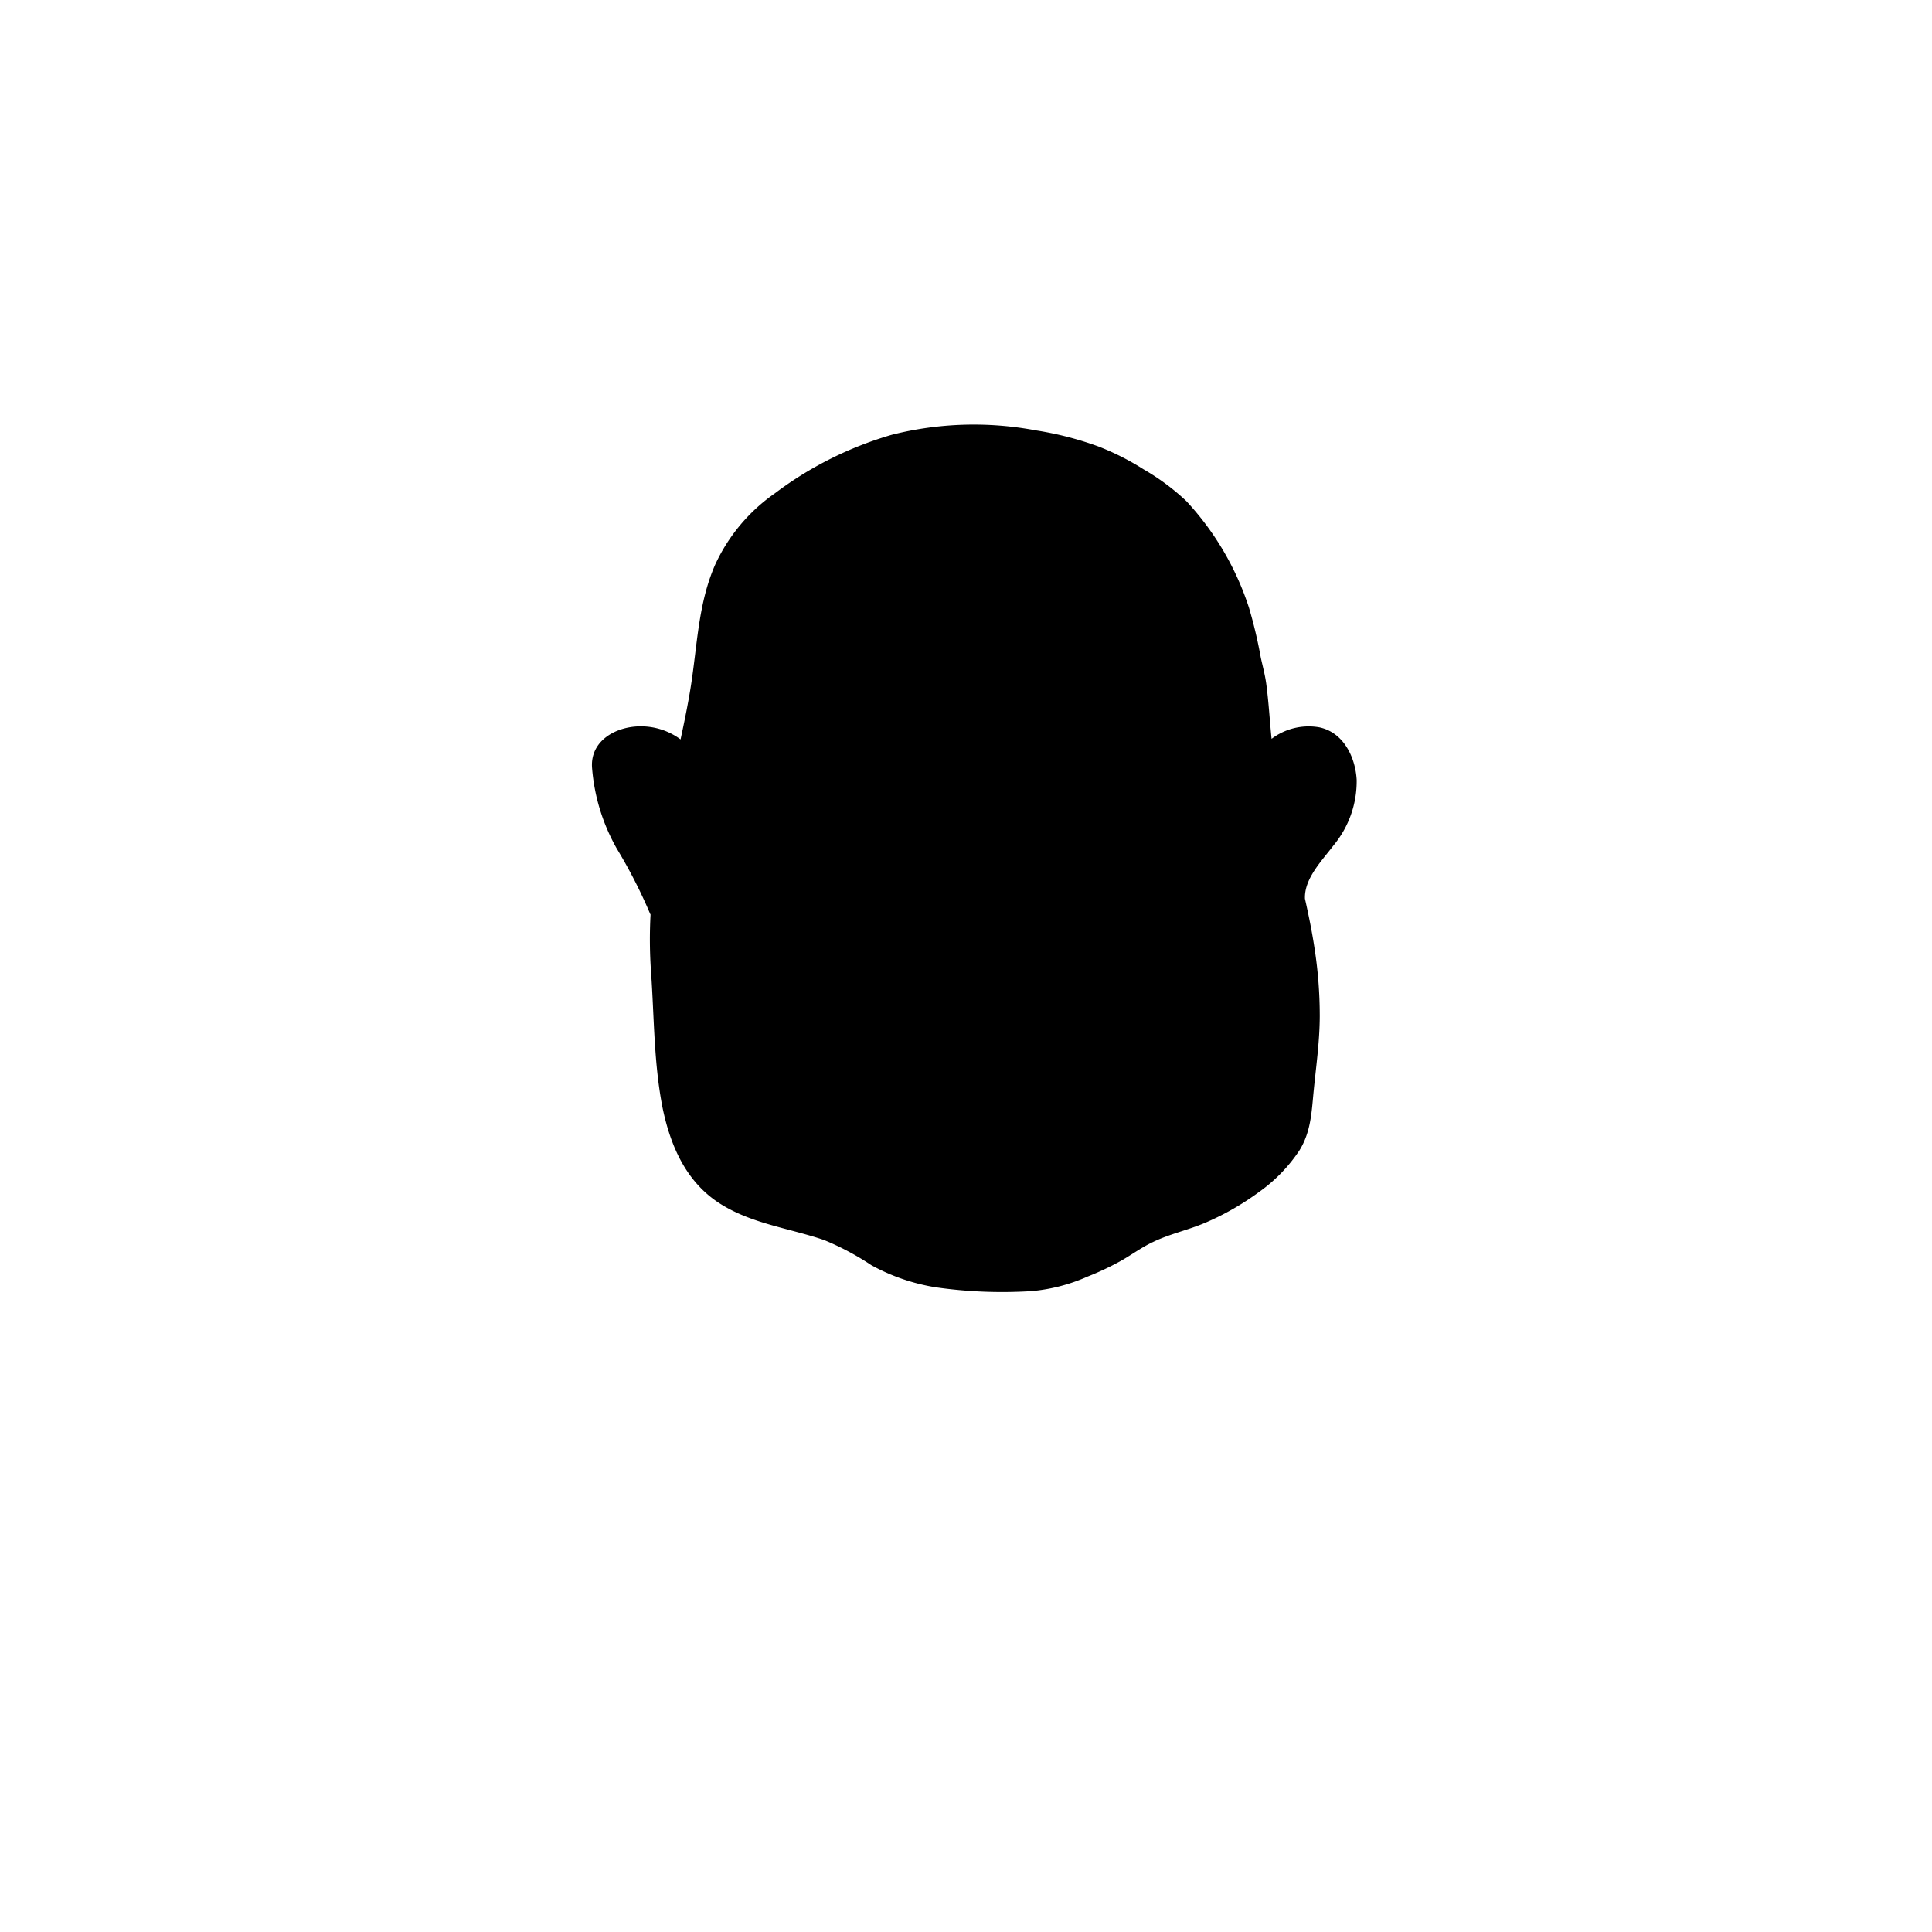 <svg xmlns="http://www.w3.org/2000/svg" viewBox="0 0 235 235"><g id="face-7"><g class="c-skin"><path d="M163,92.64a4.17,4.17,0,0,0-5.72-2.48,21.83,21.83,0,0,0-3.8,2.39c-.23-1.58-.43-3.21-.56-4.93-.52-7-.69-4.7-1.47-9.45-1-6.06-5.85-14.91-10.17-17.84-5.07-3.43-7.77-5.18-15.71-6.53s-16.18-1-24.76,3.86c-9.14,5.13-13.56,9.1-14.71,21A114,114,0,0,1,83.6,93.19c-3.25-2-7.19-3.53-8.89-2.44a2.62,2.62,0,0,0-1.14,1.3,1,1,0,0,0-.07.29,11,11,0,0,0,.74,5.51c2.17,5.9,4.25,7.35,6.26,12.86l.11-.19a55,55,0,0,0,.06,7.68c.54,7.14.19,16.38,3.48,22.42,4.47,8.19,14.88,6.47,21,10.93,4.47,3.28,10.76,4.21,16,4.06,0,0,4.67,0,5-.09a31.44,31.44,0,0,0,11.55-4.69,15.33,15.33,0,0,1,4.29-2c6-1.7,15.47-6.91,16.1-13.16.2-1.91.34-3.91.61-6a54,54,0,0,0-1.4-20.19v0c-.34-3,2.61-5.9,4.33-8.37S164.15,95.44,163,92.64Z" /></g><g class="c-hair accessory-3" data-name="c-hair accessory-3"><path d="M85.32,92.37c3.14,2.64,7.17,5.83,9.37,9.29,3.52,5.54,4.11,7.38,4.64,13.93a18.41,18.41,0,0,0,1.23,6.16,6.29,6.29,0,0,0,4.66,3.84c2.56.3,4.81-1.48,7-2.82,4.94-3,11.92-3.76,16.1.23a13.2,13.2,0,0,0,2.75,2.49,5.59,5.59,0,0,0,5.48-.73c4.25-2.82,5.52-8.35,7-13.23,2.22-7.4,5.64-9.44,10.08-15.75-.21,9.92,4.32,19,4.11,29-.07,3.41,1.15,14.07-1.31,16.43-4.63,4.45-4.22,4.07-8.78,5.77-8,3-6.88,2.23-14.33,6.7-1.19.71-8.13,1.71-9.49,2-1.79.36-9.45.67-11.16,0a56.24,56.24,0,0,1-11-5.89c-3.64-2.51-13.51-1.41-15.41-5.4-2.41-5.05-2.07-8-3.91-14a42.94,42.94,0,0,1-1.71-12.19c0-8,2.78-17,2.93-25" /></g><path id="stroke" d="M162.19,102.85a12.23,12.23,0,0,0,2.83-8c-.16-2.76-1.6-5.76-4.54-6.38a7.49,7.49,0,0,0-5.81,1.4c-.23-2.23-.35-4.48-.65-6.71-.15-1.1-.44-2.14-.67-3.21a56.35,56.35,0,0,0-1.42-6,34.85,34.85,0,0,0-7.63-13,27.73,27.73,0,0,0-5.2-3.86,31.3,31.3,0,0,0-5.54-2.8A40.3,40.3,0,0,0,126,52.35a40.72,40.72,0,0,0-17.51.53A44,44,0,0,0,94.26,60,21.57,21.57,0,0,0,87,68.66c-2.1,4.77-2.18,9.92-3,15-.34,2.11-.77,4.19-1.22,6.28a8.1,8.1,0,0,0-4.88-1.59c-2.92,0-6.1,1.7-5.89,5a23.65,23.65,0,0,0,3,9.85,62.35,62.35,0,0,1,4.06,7.93l.06.11a56.25,56.25,0,0,0,.06,7c.39,5.52.33,11.1,1.41,16.55,1,4.79,3,9.28,7.38,11.86,3.76,2.24,8.17,2.79,12.25,4.18A32.94,32.94,0,0,1,106,153.9a24.24,24.24,0,0,0,7.8,2.68,57,57,0,0,0,11.6.47,21.29,21.29,0,0,0,6.88-1.77,34.06,34.06,0,0,0,3.87-1.81c1.39-.76,2.66-1.73,4.1-2.4,2.07-1,4.36-1.47,6.47-2.39a32.81,32.81,0,0,0,6.45-3.71,19.17,19.17,0,0,0,4.9-5.06c1.33-2.16,1.46-4.44,1.69-6.91.3-3.14.76-6.24.77-9.4a53.51,53.51,0,0,0-.64-8.28c-.3-2-.71-4-1.16-6C158.63,106.87,160.78,104.71,162.19,102.85Zm-83.5.76a26.89,26.89,0,0,1-3.21-7,20.28,20.28,0,0,1-.38-2.18A5,5,0,0,1,75,92.54c.27-.75,1.7-1.09,2.38-1.17a5.07,5.07,0,0,1,4.65,2c-.54,2.38-1.08,4.75-1.55,7.14-.32,1.6-.58,3.2-.8,4.8C79.34,104.76,79,104.18,78.69,103.61ZM157,131.14c-.26,2.35-.11,4.89-1.32,7-2.16,3.73-6.45,6.18-10.27,7.88-2,.87-4.07,1.33-6,2.19-2.65,1.16-4.93,3-7.62,4.09a19.28,19.28,0,0,1-6.3,1.75c-1.38,0-2.77,0-4.16.06-4.81.07-9.85-.49-14.06-3a33.23,33.23,0,0,0-5.47-3c-1.89-.7-3.86-1.17-5.81-1.69-3.87-1-7.88-2.4-10.11-6-2.68-4.33-3-9.94-3.22-14.88-.31-5.51-.83-11-.36-16.55a118.68,118.68,0,0,1,2.87-15.61c.61-2.69,1.19-5.39,1.65-8.11s.71-5.66,1.11-8.49c.54-3.75,1.62-7.54,4-10.54s5.71-5,9-6.91a34.35,34.35,0,0,1,16.3-4.73,42.56,42.56,0,0,1,8,.6,33.19,33.19,0,0,1,12.38,4.42,24.37,24.37,0,0,1,4.82,3.61,28,28,0,0,1,4,5.73,33.75,33.75,0,0,1,2.92,6.73c.54,1.77.75,3.59,1.17,5.38.82,3.47.87,7,1.34,10.55.8,6.1,2.55,12,3.89,18.06,0,.07,0,.14.05.2a62.93,62.93,0,0,1,1.71,12.44A66,66,0,0,1,157,131.14Zm-.55-31.35c-.49-2.15-.94-4.32-1.29-6.49,1.45-1.24,3.61-2.75,5.43-1.59s1.68,4.06,1.15,5.83C161,100,159,102,157.47,104.19,157.11,102.72,156.74,101.26,156.4,99.79Z"/><g class="c-hair accessory-2" data-name="c-hair accessory-2"><path d="M138,125.08c-1.68-1.46-4.06-1.74-6.28-1.85a68.36,68.36,0,0,0-9.81.22,6.09,6.09,0,0,0-2.69.73,6.05,6.05,0,0,0-2.68-.73,68.53,68.53,0,0,0-9.82-.22c-2.22.11-4.6.39-6.27,1.85a9,9,0,0,0-3,7,.73.73,0,0,0,1.33.27,7.42,7.42,0,0,1,3.28-2.35,28.94,28.94,0,0,1,8.38-1,19.17,19.17,0,0,0,5.51-.19,5.19,5.19,0,0,0,3.29-2.91,5.19,5.19,0,0,0,3.3,2.91,19.08,19.08,0,0,0,5.5.19,28.9,28.9,0,0,1,8.38,1,7.37,7.37,0,0,1,3.28,2.35.73.73,0,0,0,1.33-.27A9,9,0,0,0,138,125.08Z" /></g></g></svg>